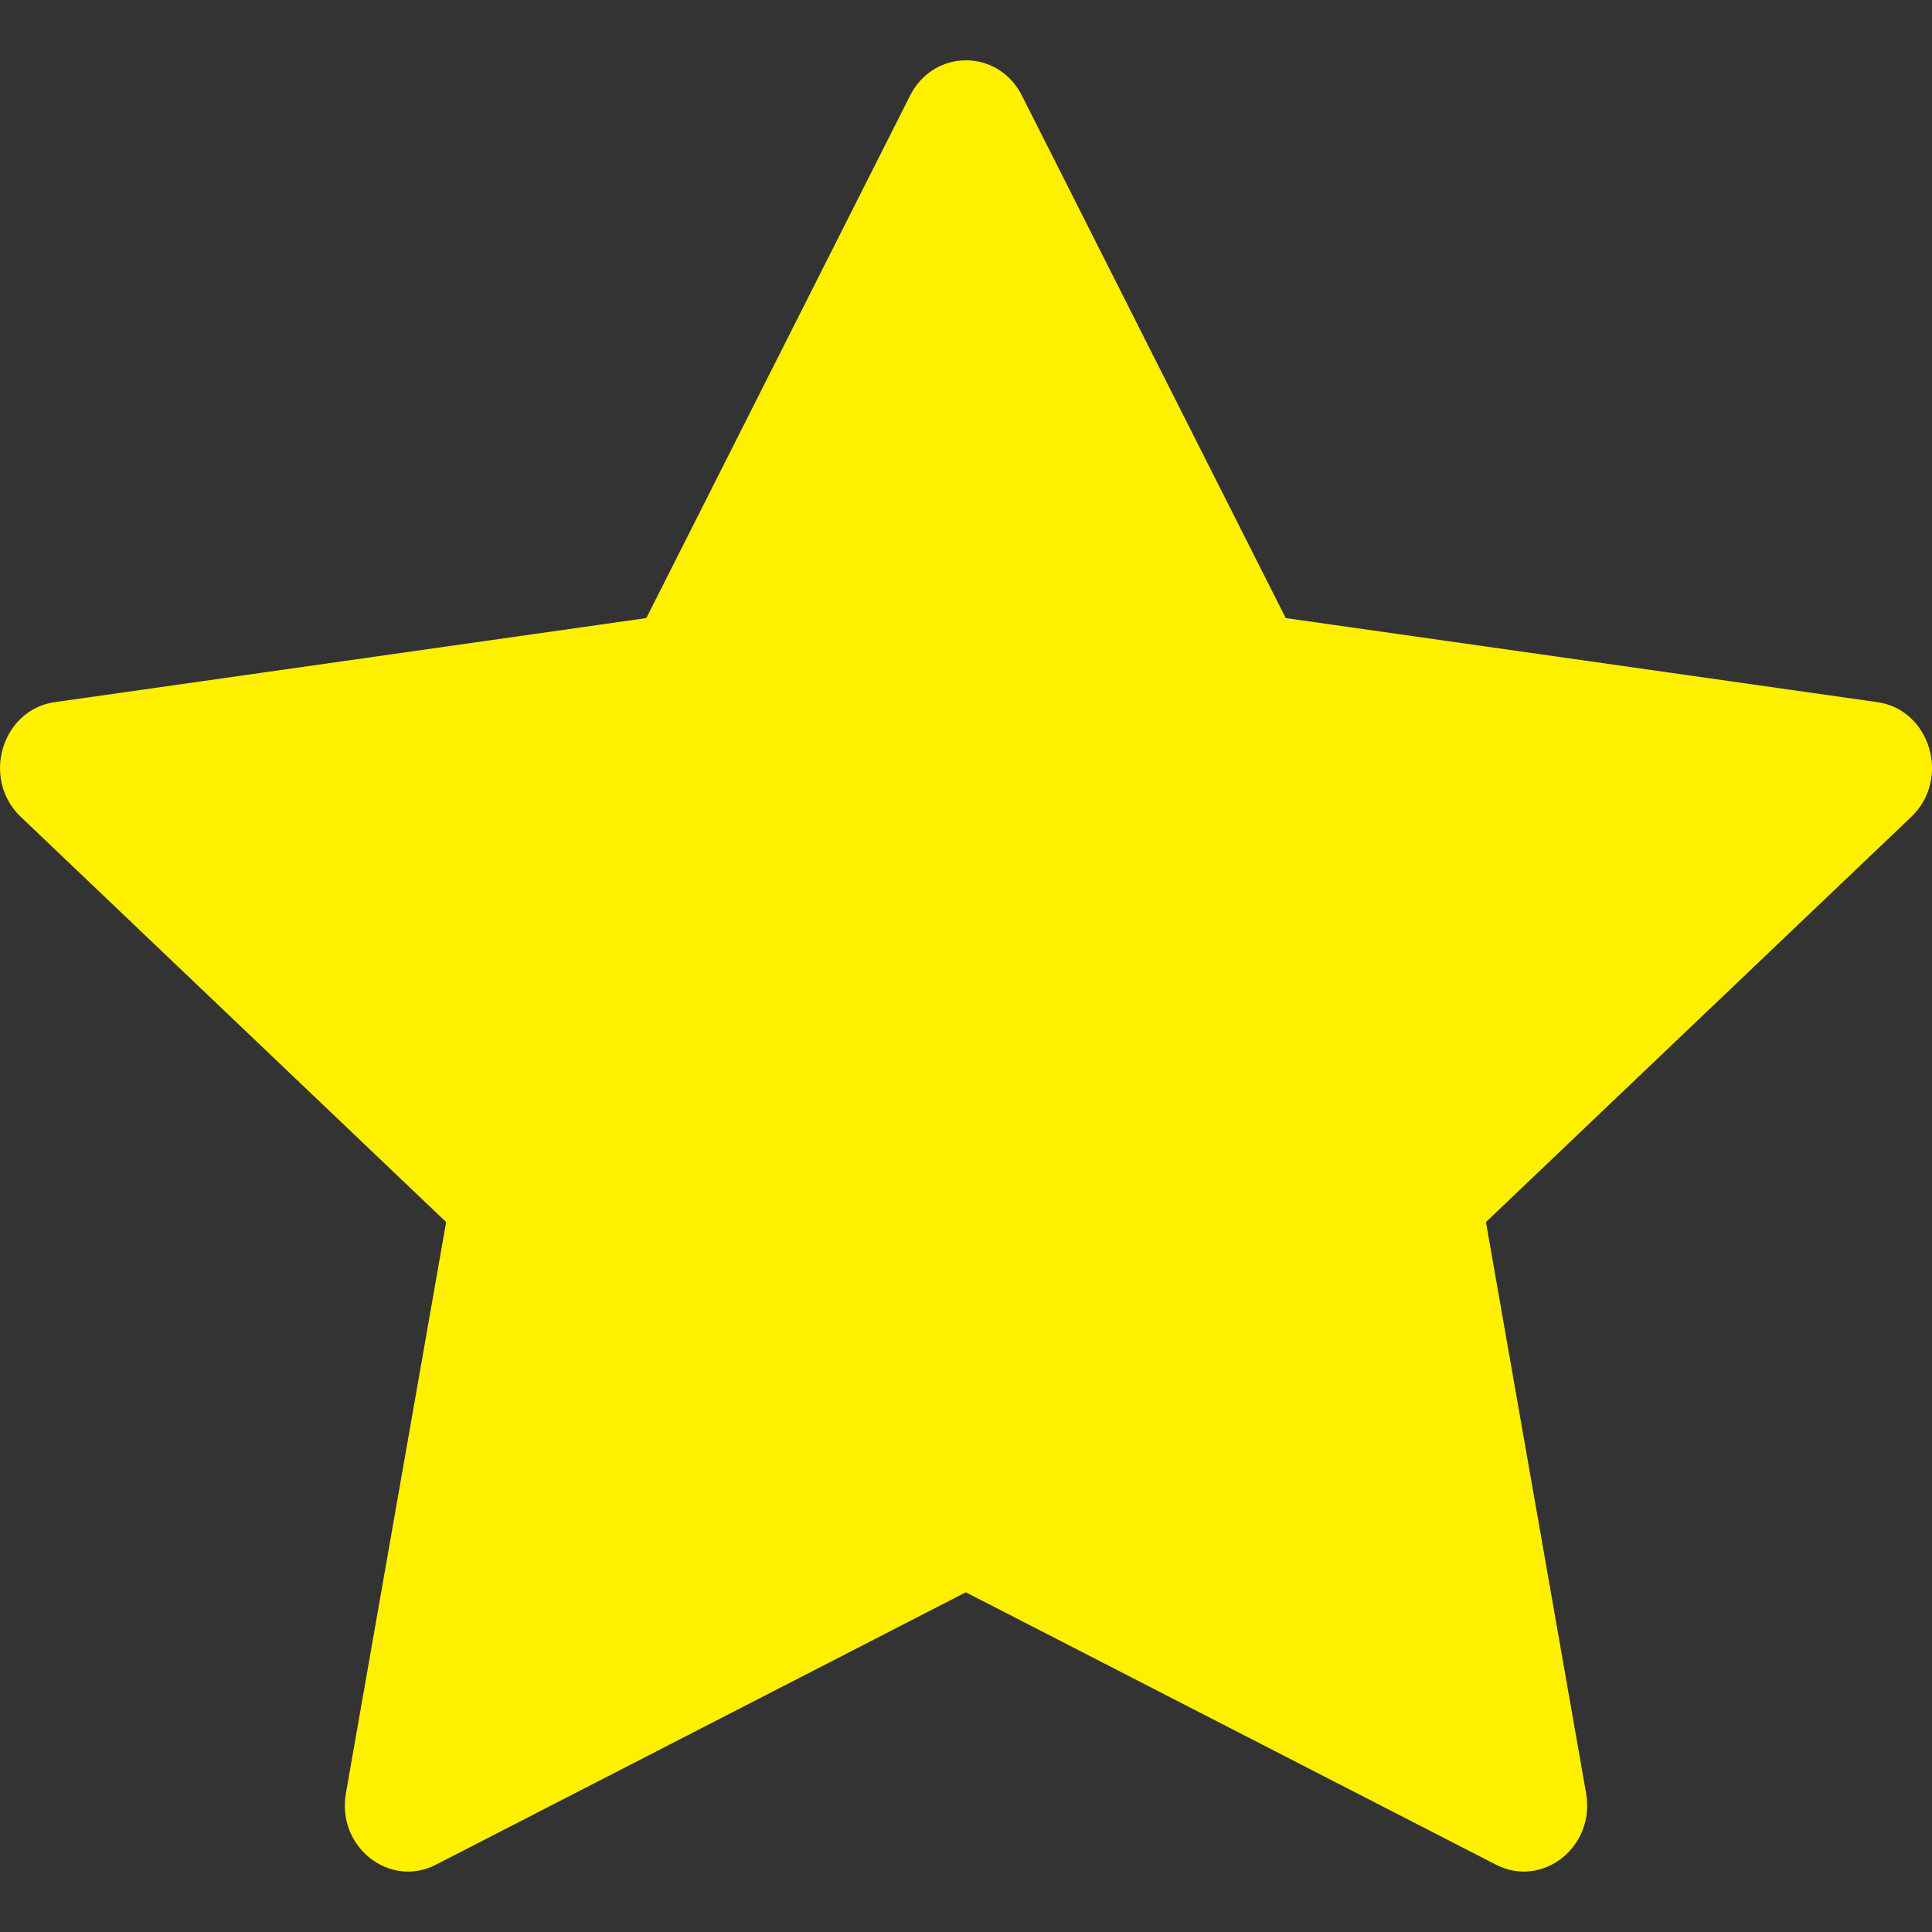 <svg width="24" height="24" viewBox="0 0 24 24" fill="none" xmlns="http://www.w3.org/2000/svg">
<rect x="0" y="0" width="24" height="24" fill="#333333" stroke="none"/>
<g clip-path="url(#clip0_242_241)">
<path d="M5.416 23.164C4.837 23.461 4.18 22.941 4.297 22.276L5.542 15.181L0.258 10.147C-0.236 9.676 0.021 8.815 0.682 8.722L8.029 7.678L11.305 1.188C11.601 0.603 12.4 0.603 12.695 1.188L15.972 7.678L23.319 8.722C23.98 8.815 24.236 9.676 23.743 10.147L18.459 15.181L19.703 22.276C19.82 22.941 19.163 23.461 18.584 23.164L11.998 19.78L5.415 23.164H5.416Z" fill="#FFF000"/>
</g>
<defs>
<clipPath id="clip0_242_241">
<rect width="24" height="24" fill="white"/>
</clipPath>
</defs>
</svg>
